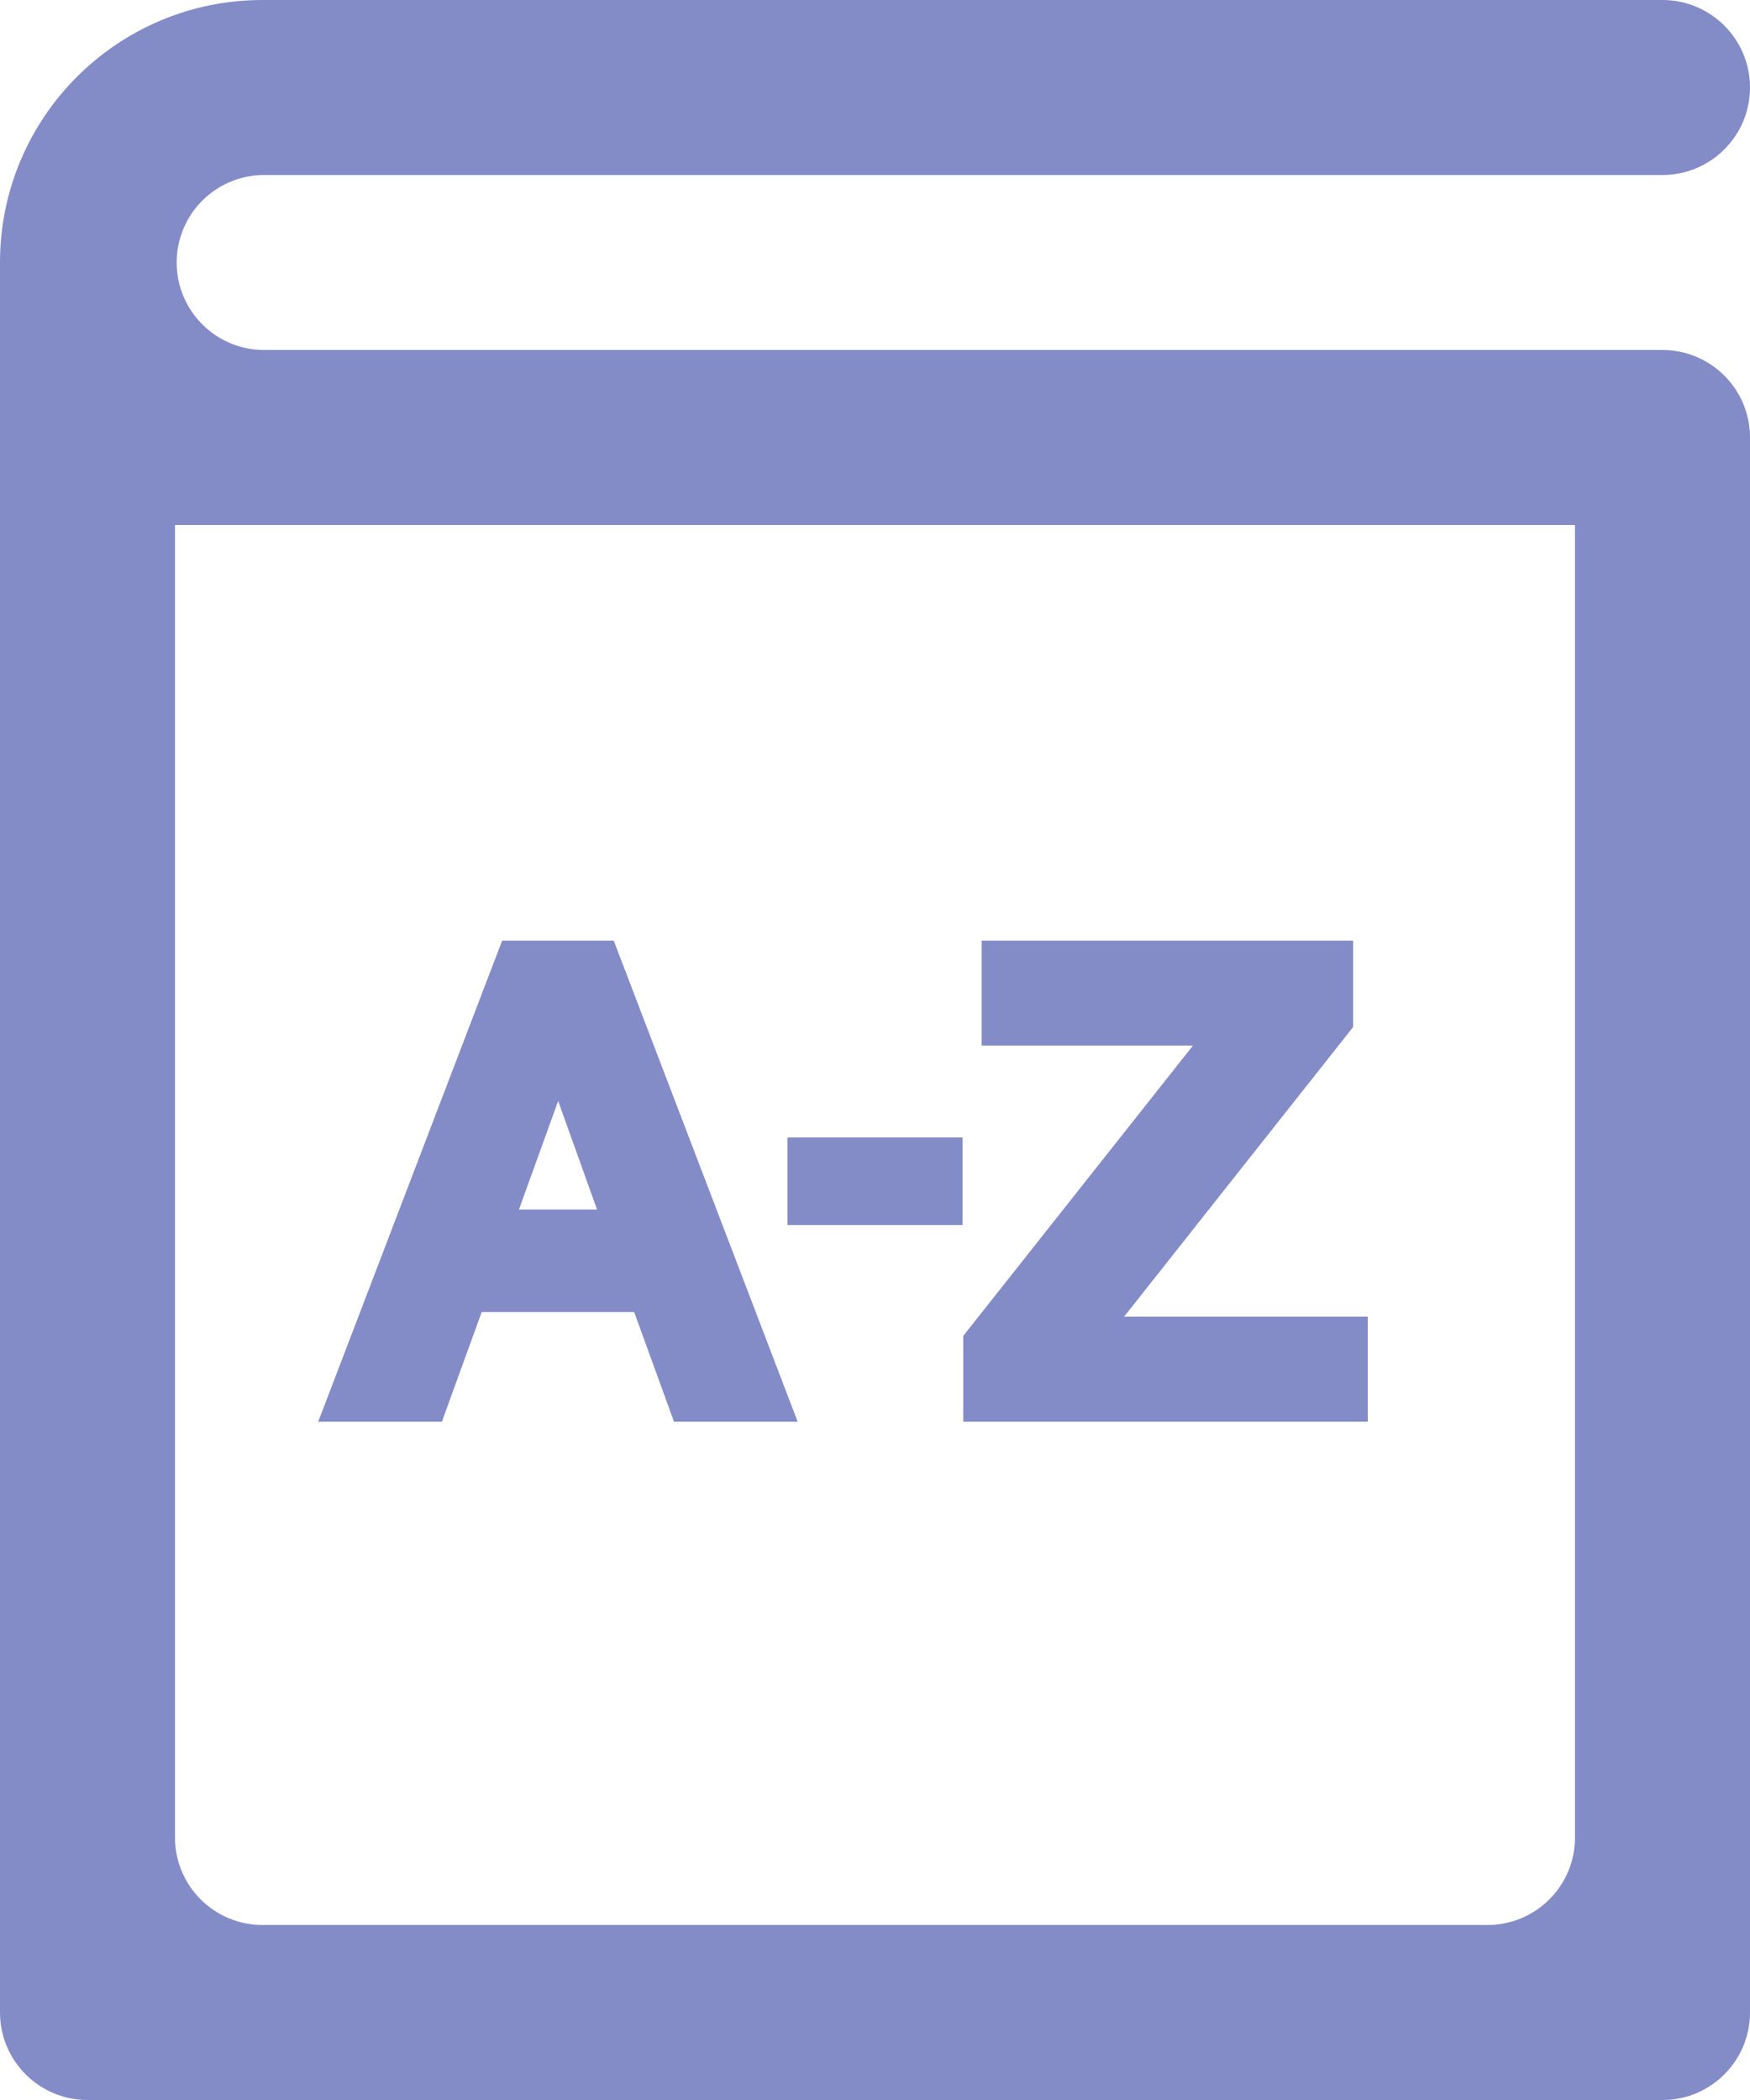 <?xml version="1.0" encoding="UTF-8"?>
<svg width="20px" height="24px" viewBox="0 0 20 24" version="1.1" xmlns="http://www.w3.org/2000/svg" xmlns:xlink="http://www.w3.org/1999/xlink">
    <!-- Generator: Sketch 48.1 (47250) - http://www.bohemiancoding.com/sketch -->
    <title>wordcloud</title>
    <desc>Created with Sketch.</desc>
    <defs></defs>
    <g id="视觉规范" stroke="none" stroke-width="1" fill="none" fill-rule="evenodd" transform="translate(-1530, -787)">
        <g id="wordcloud" transform="translate(1530, 787)" fill="#838CC7">
            <rect id="Rectangle-31" x="9" y="13" width="2" height="1"></rect>
            <path d="M0,3 C-2.02906125e-16,1.343 1.343,-1.39730022e-16 3,-4.4408921e-16 L18,-4.4408921e-16 L19,0 C19.552,0 20,0.448 20,1 C20,1.552 19.552,2 19,2 L3.019,2 C2.467,2 2.019,2.448 2.019,3 C2.019,3.552 2.467,4 3.019,4 L19,4 C19.552,4 20,4.448 20,5 L20,23 C20,23.552 19.552,24 19,24 L1,24 C0.448,24 6.76353751e-17,23.552 0,23 L0,5 L0,3 Z M2,6 L2,21 C2,21.552 2.448,22 3,22 L17,22 C17.552,22 18,21.552 18,21 L18,6 L2,6 Z" id="Combined-Shape"></path>
            <path d="M5.911,11 L6.842,11 L8.753,15.998 L7.878,15.998 L7.423,14.745 L5.33,14.745 L4.875,15.998 L4,15.998 L5.911,11 Z M5.575,14.073 L7.178,14.073 L6.394,11.882 L6.366,11.882 L5.575,14.073 Z M11.469,11 L15.214,11 L15.214,11.651 L12.33,15.298 L15.382,15.298 L15.382,15.998 L11.259,15.998 L11.259,15.354 L14.15,11.7 L11.469,11.7 L11.469,11 Z" id="A-Z" stroke="#838CC7" stroke-width="0.5"></path>
        </g>
    </g>
</svg>
